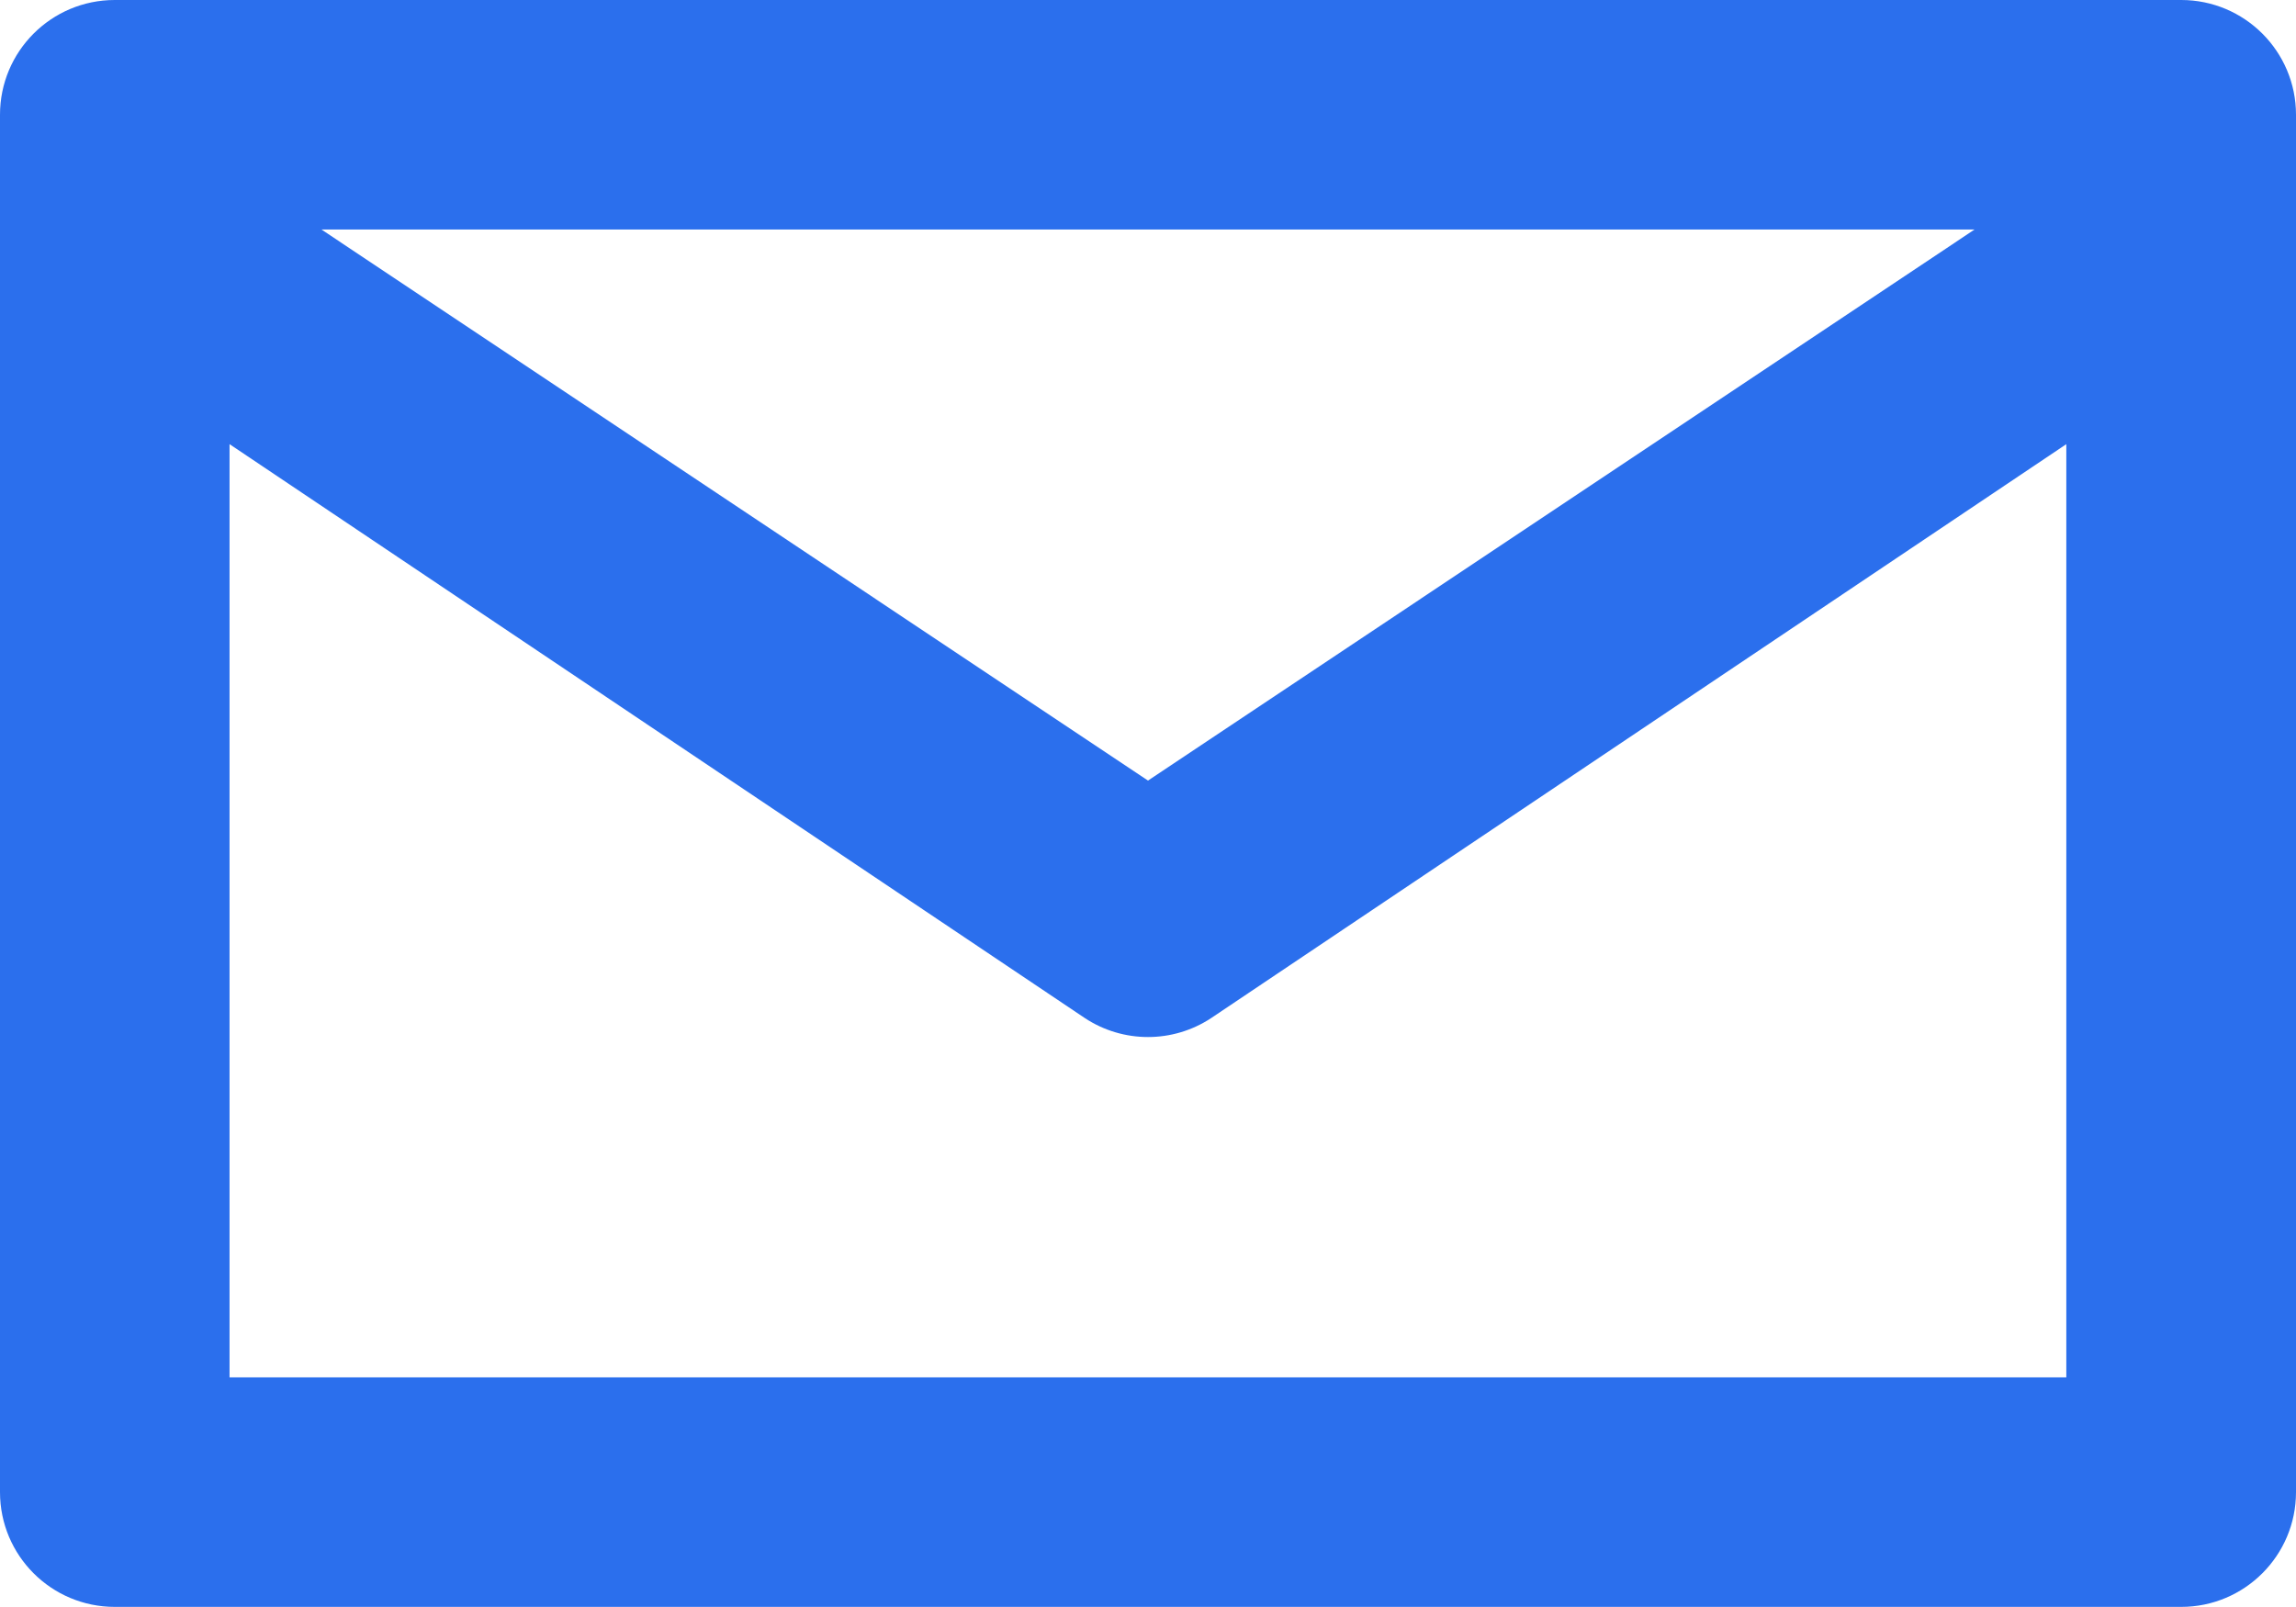 <?xml version="1.0" encoding="utf-8"?>
<svg width="16.364px" height="11.455px" viewBox="0 0 16.364 11.455" version="1.1" xmlns:xlink="http://www.w3.org/1999/xlink" xmlns="http://www.w3.org/2000/svg">
  <g id="Group-3">
    <path d="M15.546 0L0.818 0C0.366 0 0 0.366 0 0.818L0 10.636C0 11.088 0.366 11.454 0.818 11.454L15.546 11.454C15.997 11.454 16.364 11.088 16.364 10.636L16.364 0.818C16.364 0.366 15.997 0 15.546 0ZM14.073 1.636L8.182 5.564L2.291 1.636L14.073 1.636ZM1.636 9.818L1.636 3.166L7.732 7.257C8.005 7.437 8.359 7.437 8.632 7.257L14.727 3.166L14.727 9.818L1.636 9.818Z" id="Shape" fill="#2B6FED" stroke="none" />
  </g>
</svg>